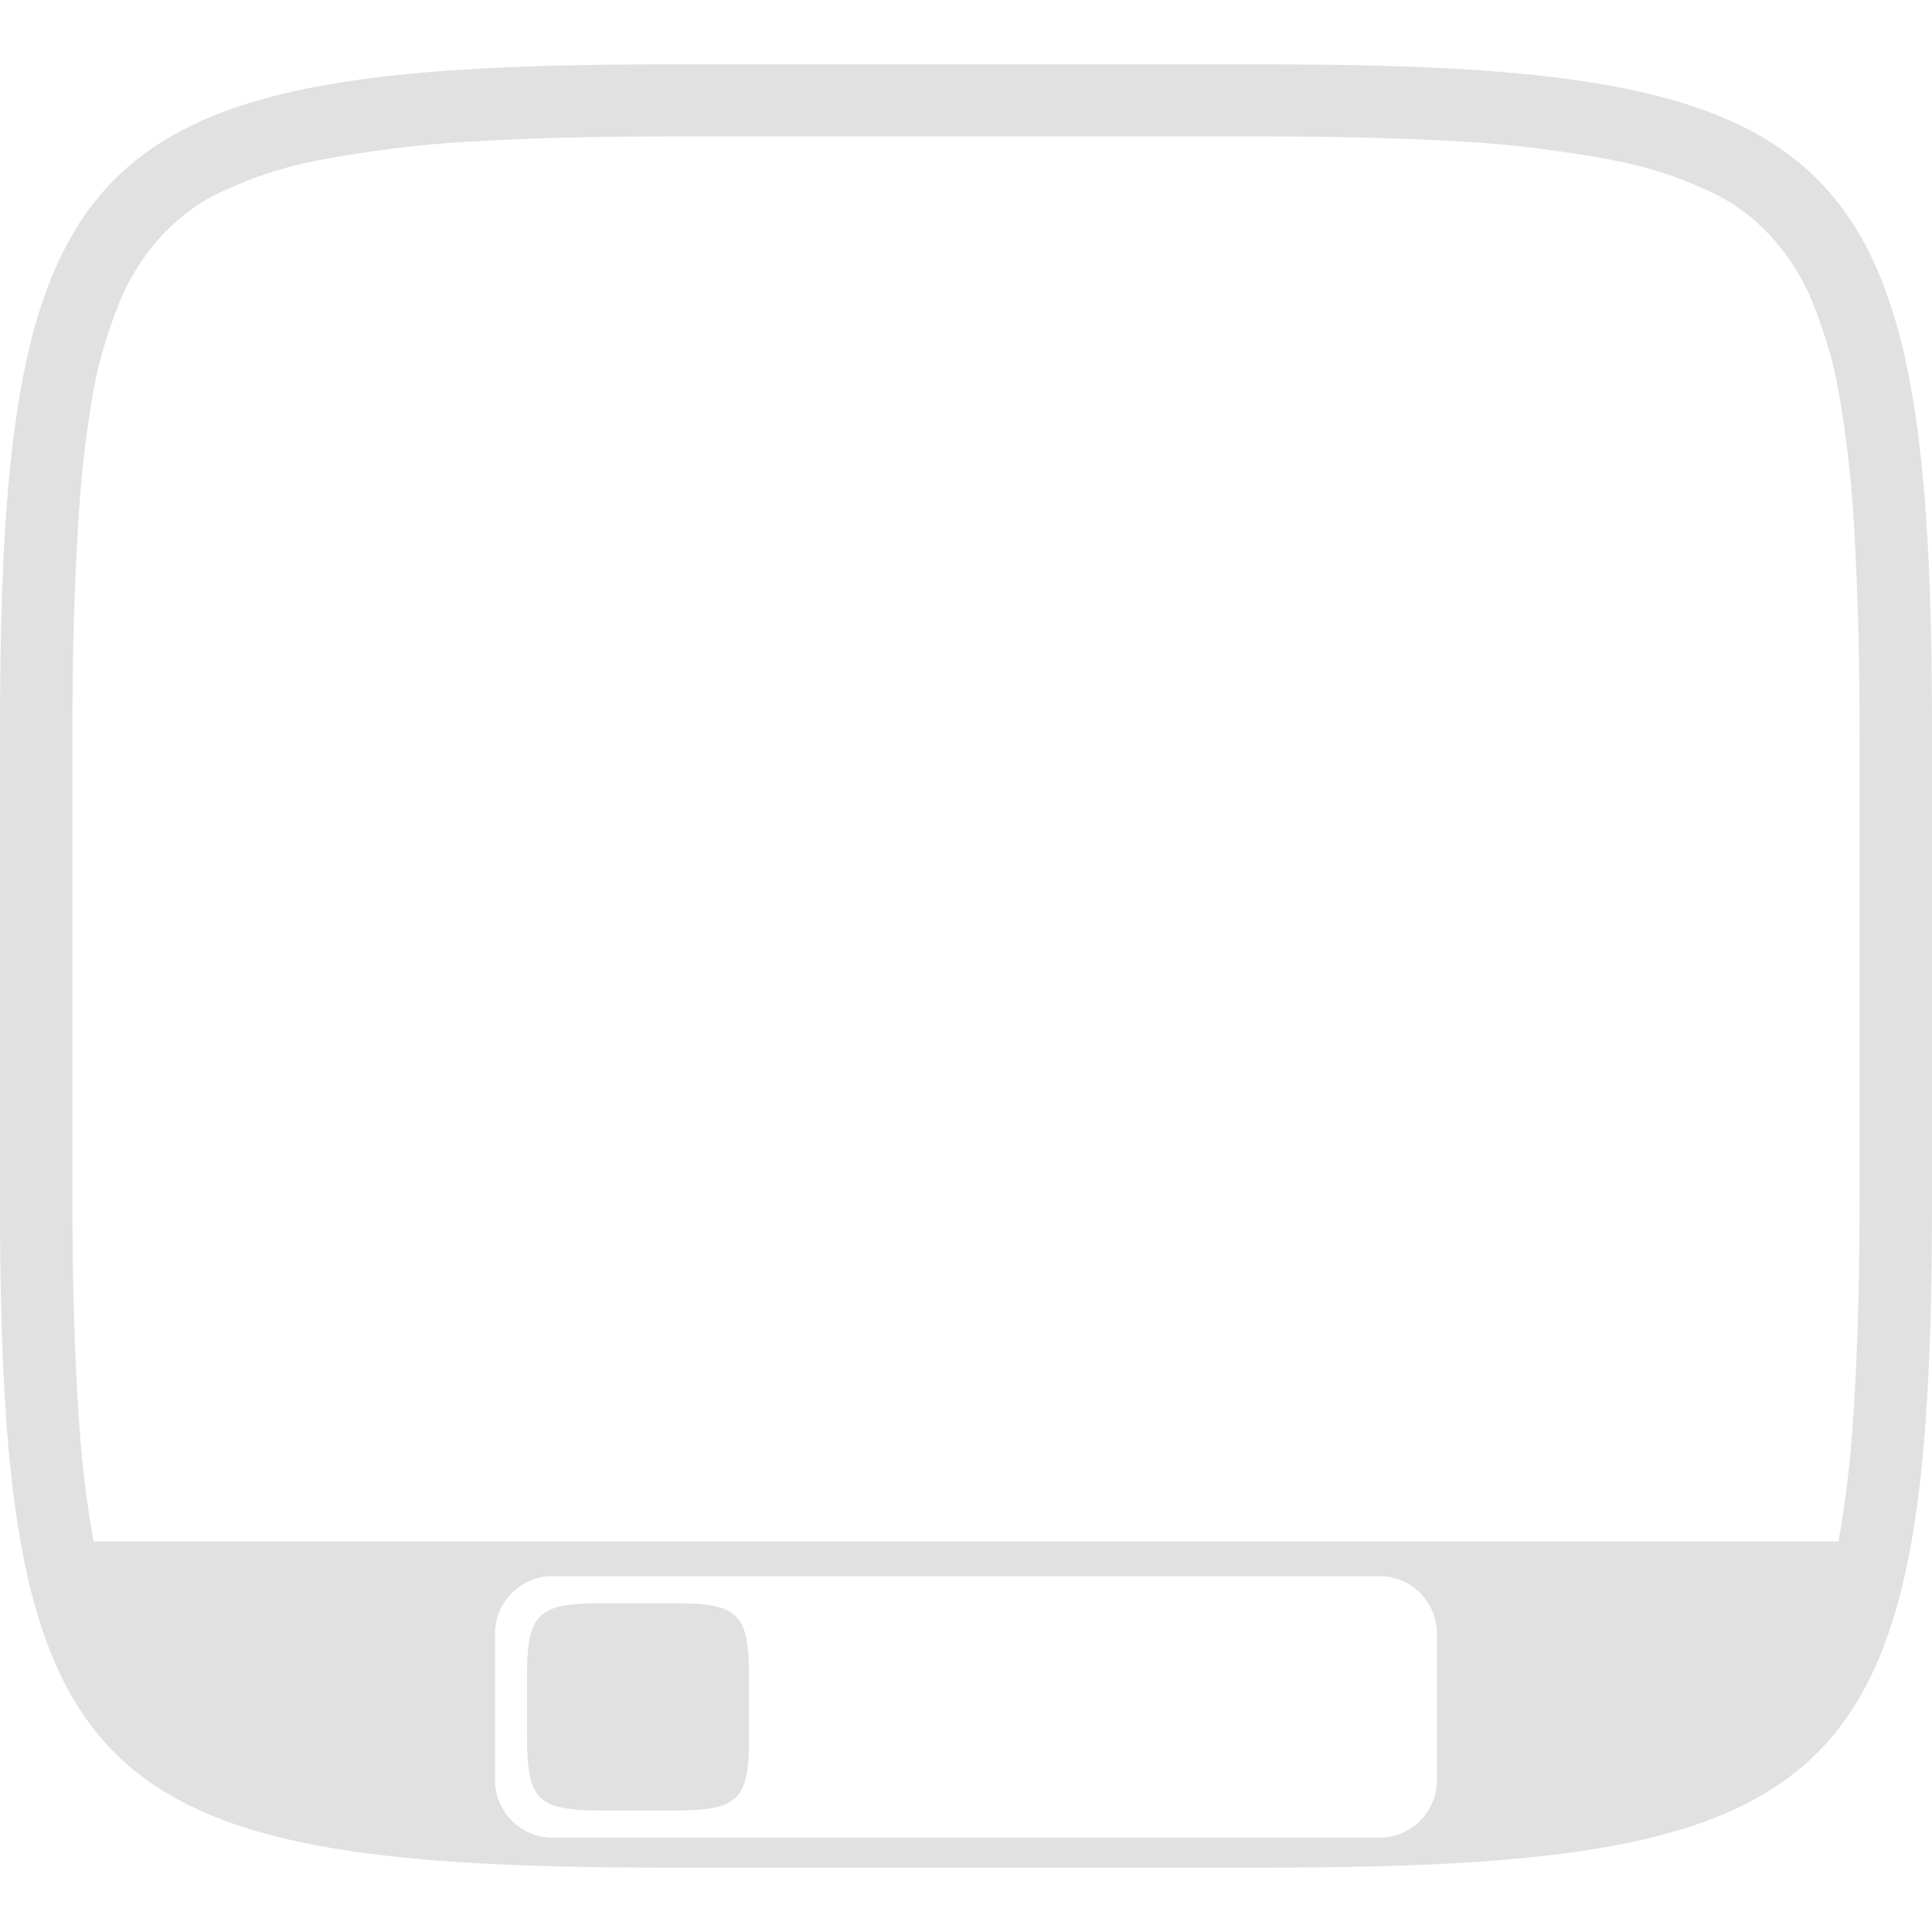 <svg xmlns="http://www.w3.org/2000/svg" style="isolation:isolate" width="16" height="16" version="1.1" id="svg75953"><defs id="defs75949"><style id="current-color-scheme" type="text/css"/></defs><path fill-rule="evenodd" d="M15.225 12.766l.005-.026c.07-.4.11-.8.13-1.21.03-.53.04-1.06.04-1.59V6.06c0-.53-.01-1.06-.04-1.59a9.73 9.73 0 0 0-.13-1.21c-.05-.29-.14-.57-.25-.83-.09-.19-.21-.37-.36-.52a1.54 1.54 0 0 0-.52-.35c-.26-.12-.54-.2-.83-.25-.4-.07-.8-.12-1.21-.14-.53-.03-1.06-.04-1.59-.04H5.53c-.53 0-1.06.01-1.59.04-.41.02-.81.07-1.21.14-.29.05-.57.13-.83.25-.2.08-.37.2-.52.35-.15.15-.27.33-.36.52-.11.26-.2.54-.25.83-.07.4-.11.8-.13 1.21C.61 5 .6 5.53.6 6.06v3.88c0 .53.01 1.06.04 1.59.02.41.06.81.13 1.21l.005.026h14.45zm-10.649.287h6.848c.263 0 .476.213.476.476v1.213a.477.477 0 0 1-.476.477H4.576a.477.477 0 0 1-.476-.477v-1.213c0-.263.213-.476.476-.476zM10.465.533c4.843 0 5.535.691 5.535 5.53v3.875c0 4.838-.692 5.529-5.535 5.529h-4.93C.692 15.467 0 14.776 0 9.938V6.063C0 1.224.692.533 5.535.533h4.93zM5.568 13.277c.556 0 .636.079.636.636v.445c0 .557-.08.636-.636.636h-.567c-.557 0-.637-.079-.637-.636v-.445c0-.557.08-.636.637-.636h.567z" fill="currentColor" color="#e1e1e1" id="path75951"/></svg>